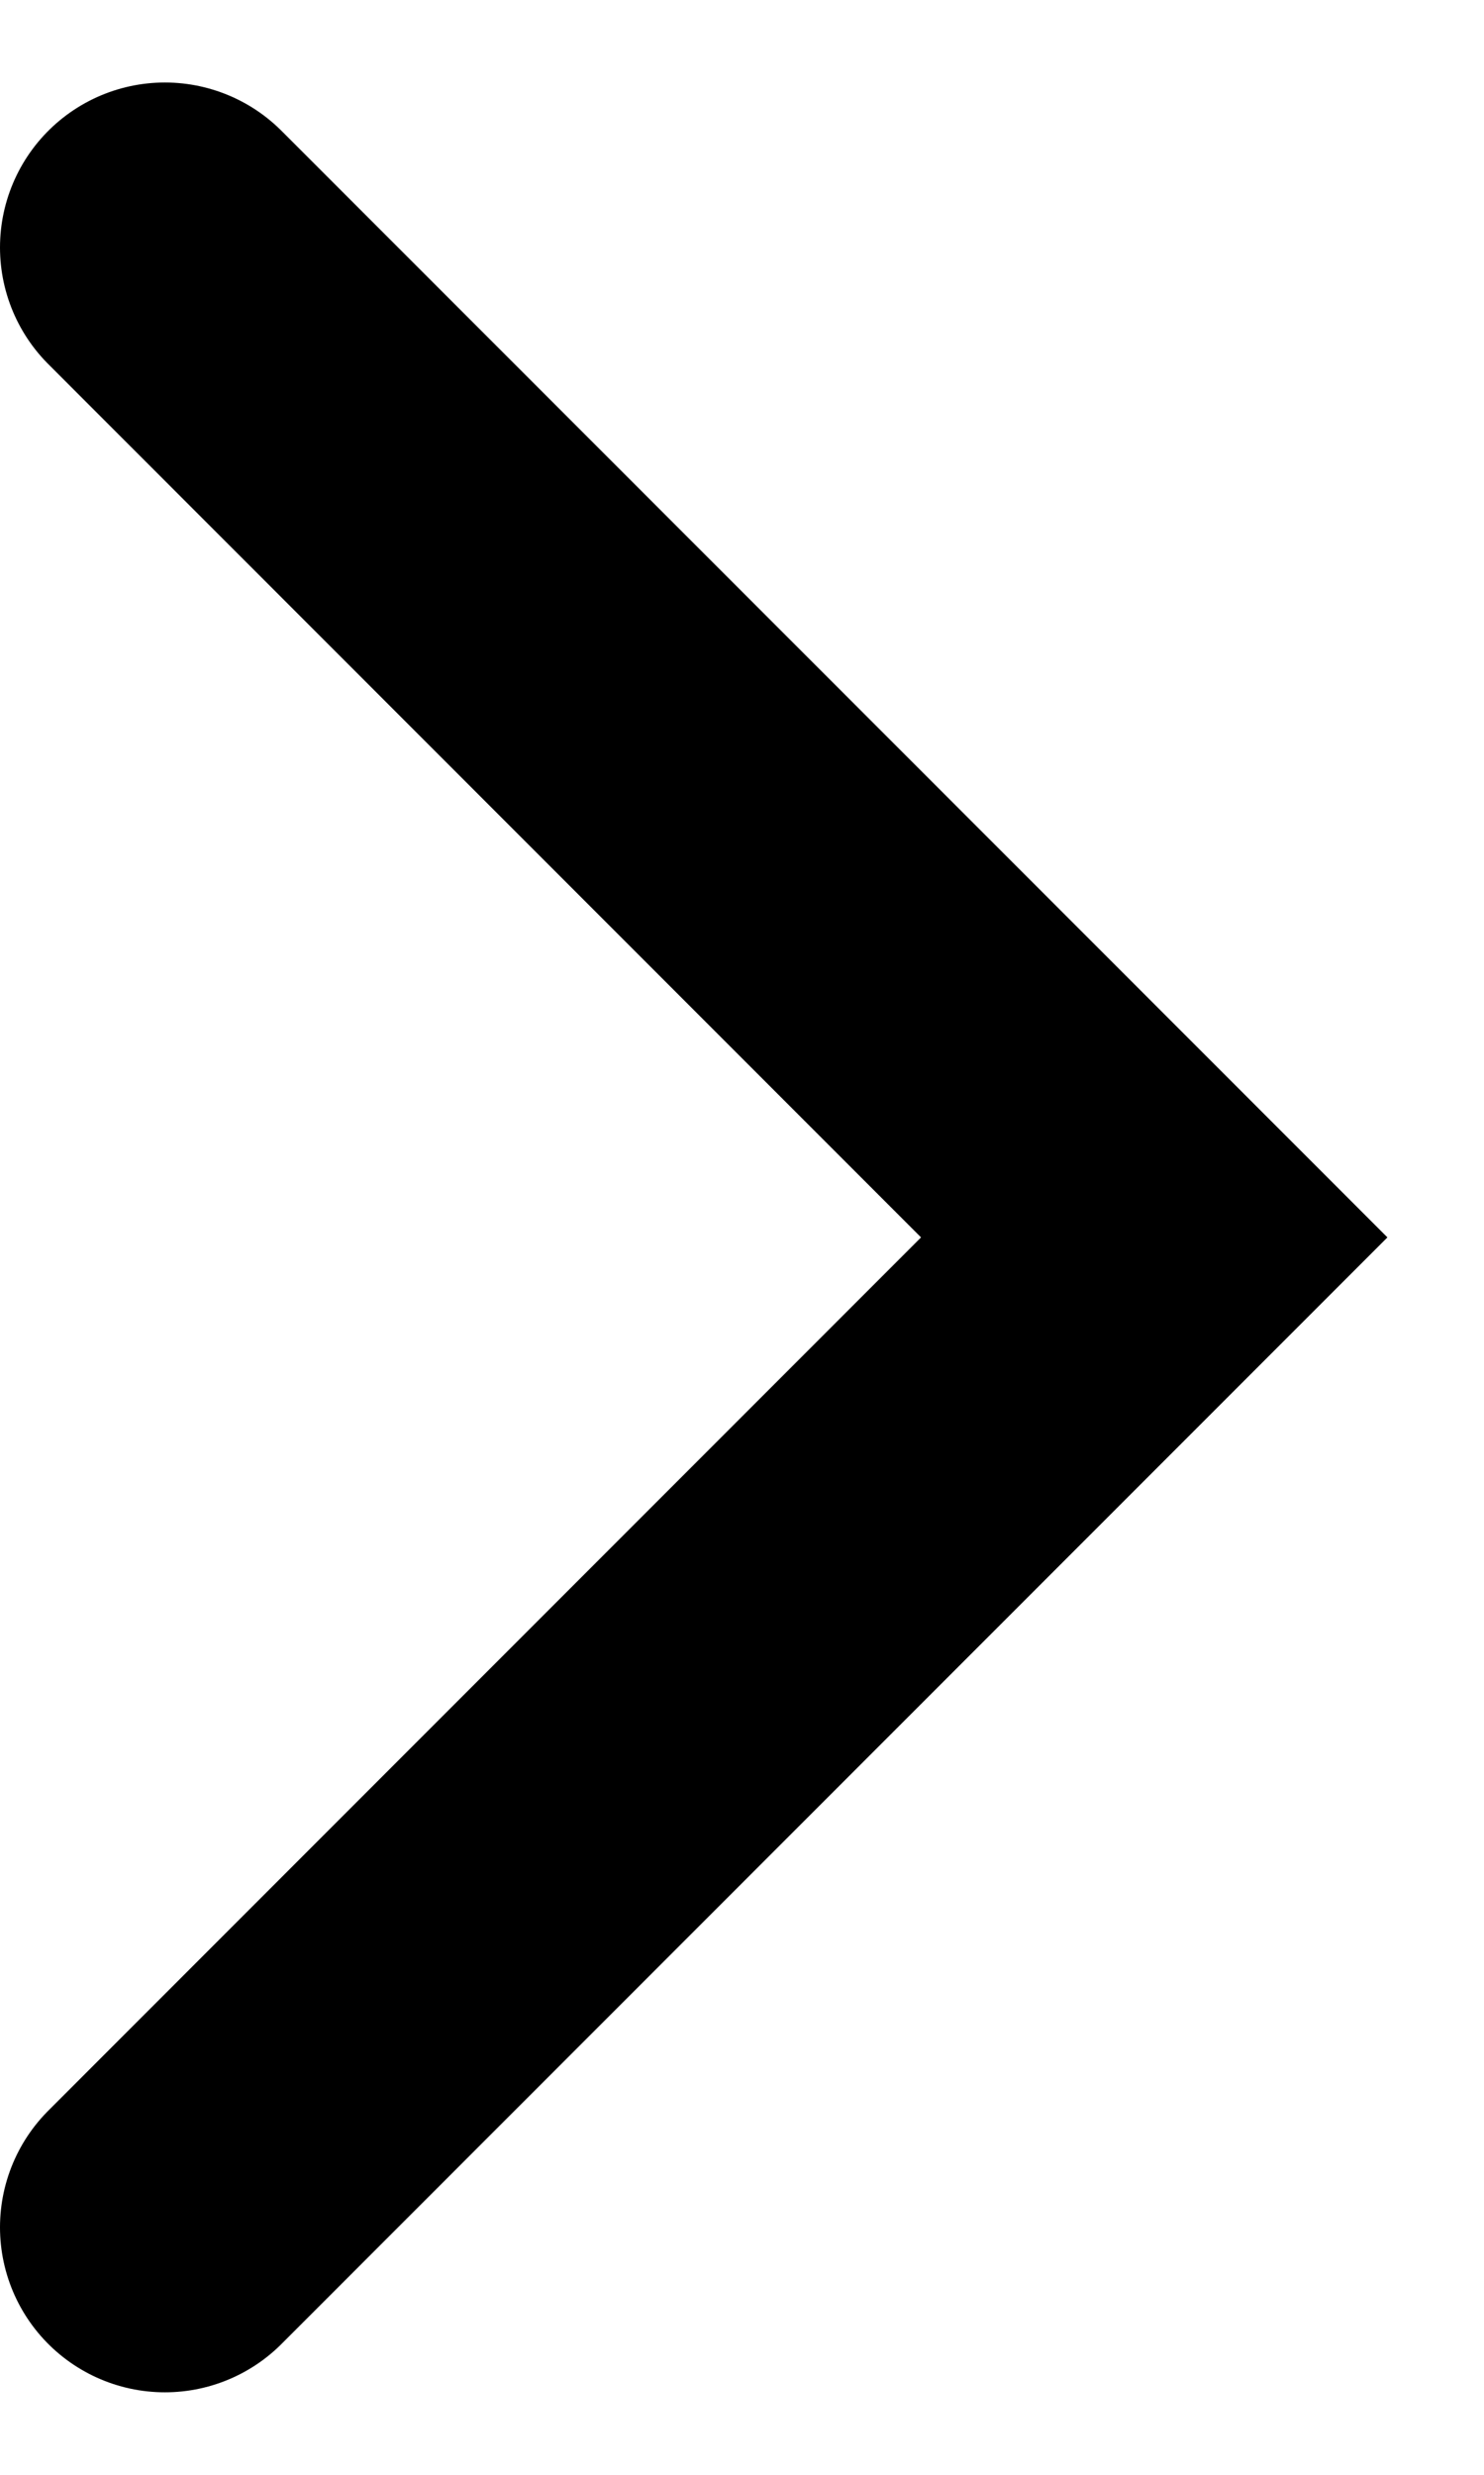 <svg xmlns="http://www.w3.org/2000/svg" width="9" height="15" fill="none" viewBox="0 0 9 15" class="default-transition text-trustBlack dark:text-trustGreen"><path style="stroke:currentcolor" stroke="#1B1B1C" stroke-linecap="round" stroke-width="2" d="m1 1.5 6 6-6 6"></path></svg>